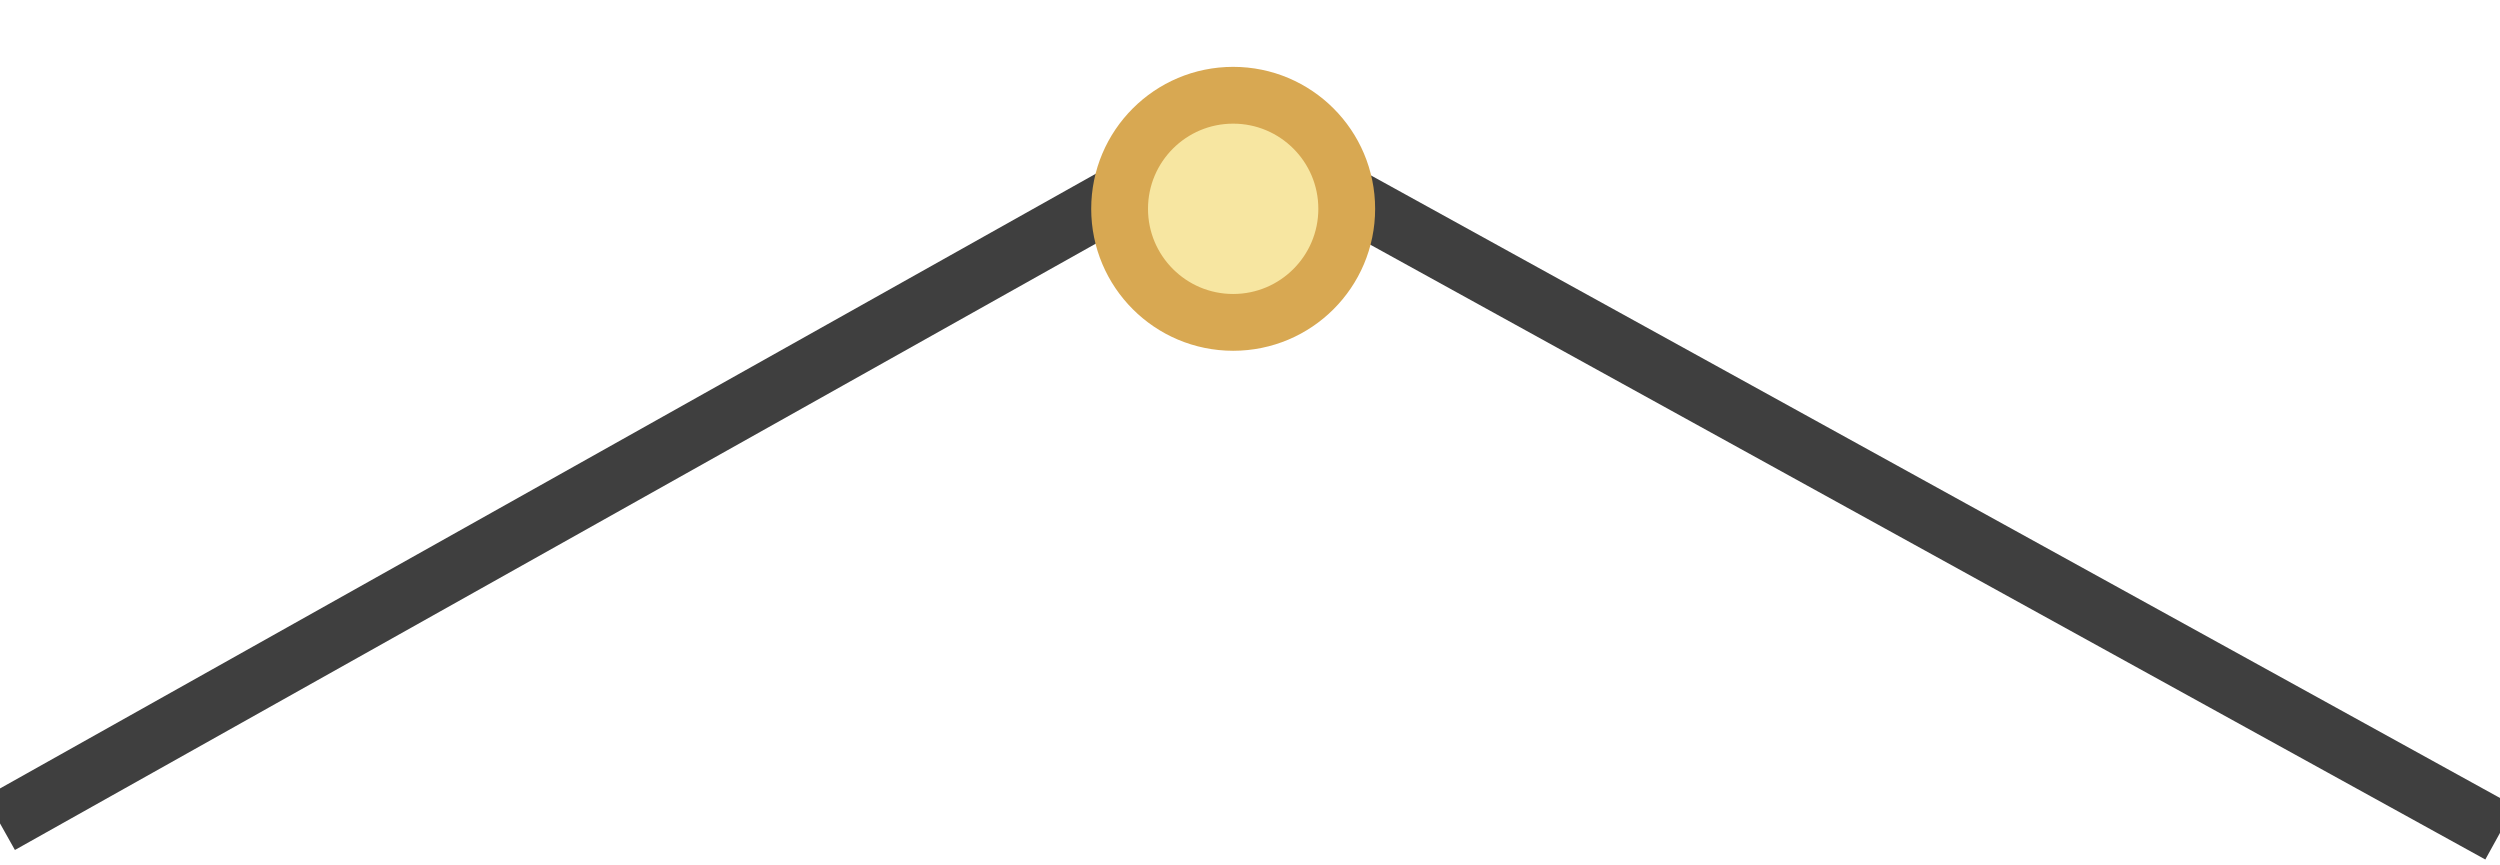 <?xml version="1.0" encoding="UTF-8" standalone="no"?>
<svg
   xmlns:dc="http://purl.org/dc/elements/1.1/"
   xmlns:cc="http://creativecommons.org/ns#"
   xmlns:rdf="http://www.w3.org/1999/02/22-rdf-syntax-ns#"
   xmlns:svg="http://www.w3.org/2000/svg"
   xmlns="http://www.w3.org/2000/svg"
   id="svg5250"
   version="1.1"
   viewBox="0 0 60.077 20.789"
   height="20.789mm"
   width="60.077mm">
  <defs
     id="defs5244" />
  <g
     transform="translate(-128.711,-147.51)"
     id="layer1">
    <path
       id="path5813"
       d="m 128.711,167.297 29.577,-16.592 30.501,16.818"
       style="fill:none;stroke:#3f3f3f;stroke-width:1.465;stroke-linecap:butt;stroke-linejoin:miter;stroke-miterlimit:4;stroke-dasharray:none;stroke-opacity:1" />
    <circle
       id="circle3422"
       r="2.729"
       cy="152.528"
       cx="158.345"
       style="fill:#f7e6a1;stroke:#d8a852;stroke-width:1.365;stroke-linejoin:round;stroke-miterlimit:10" />
  </g>
</svg>
